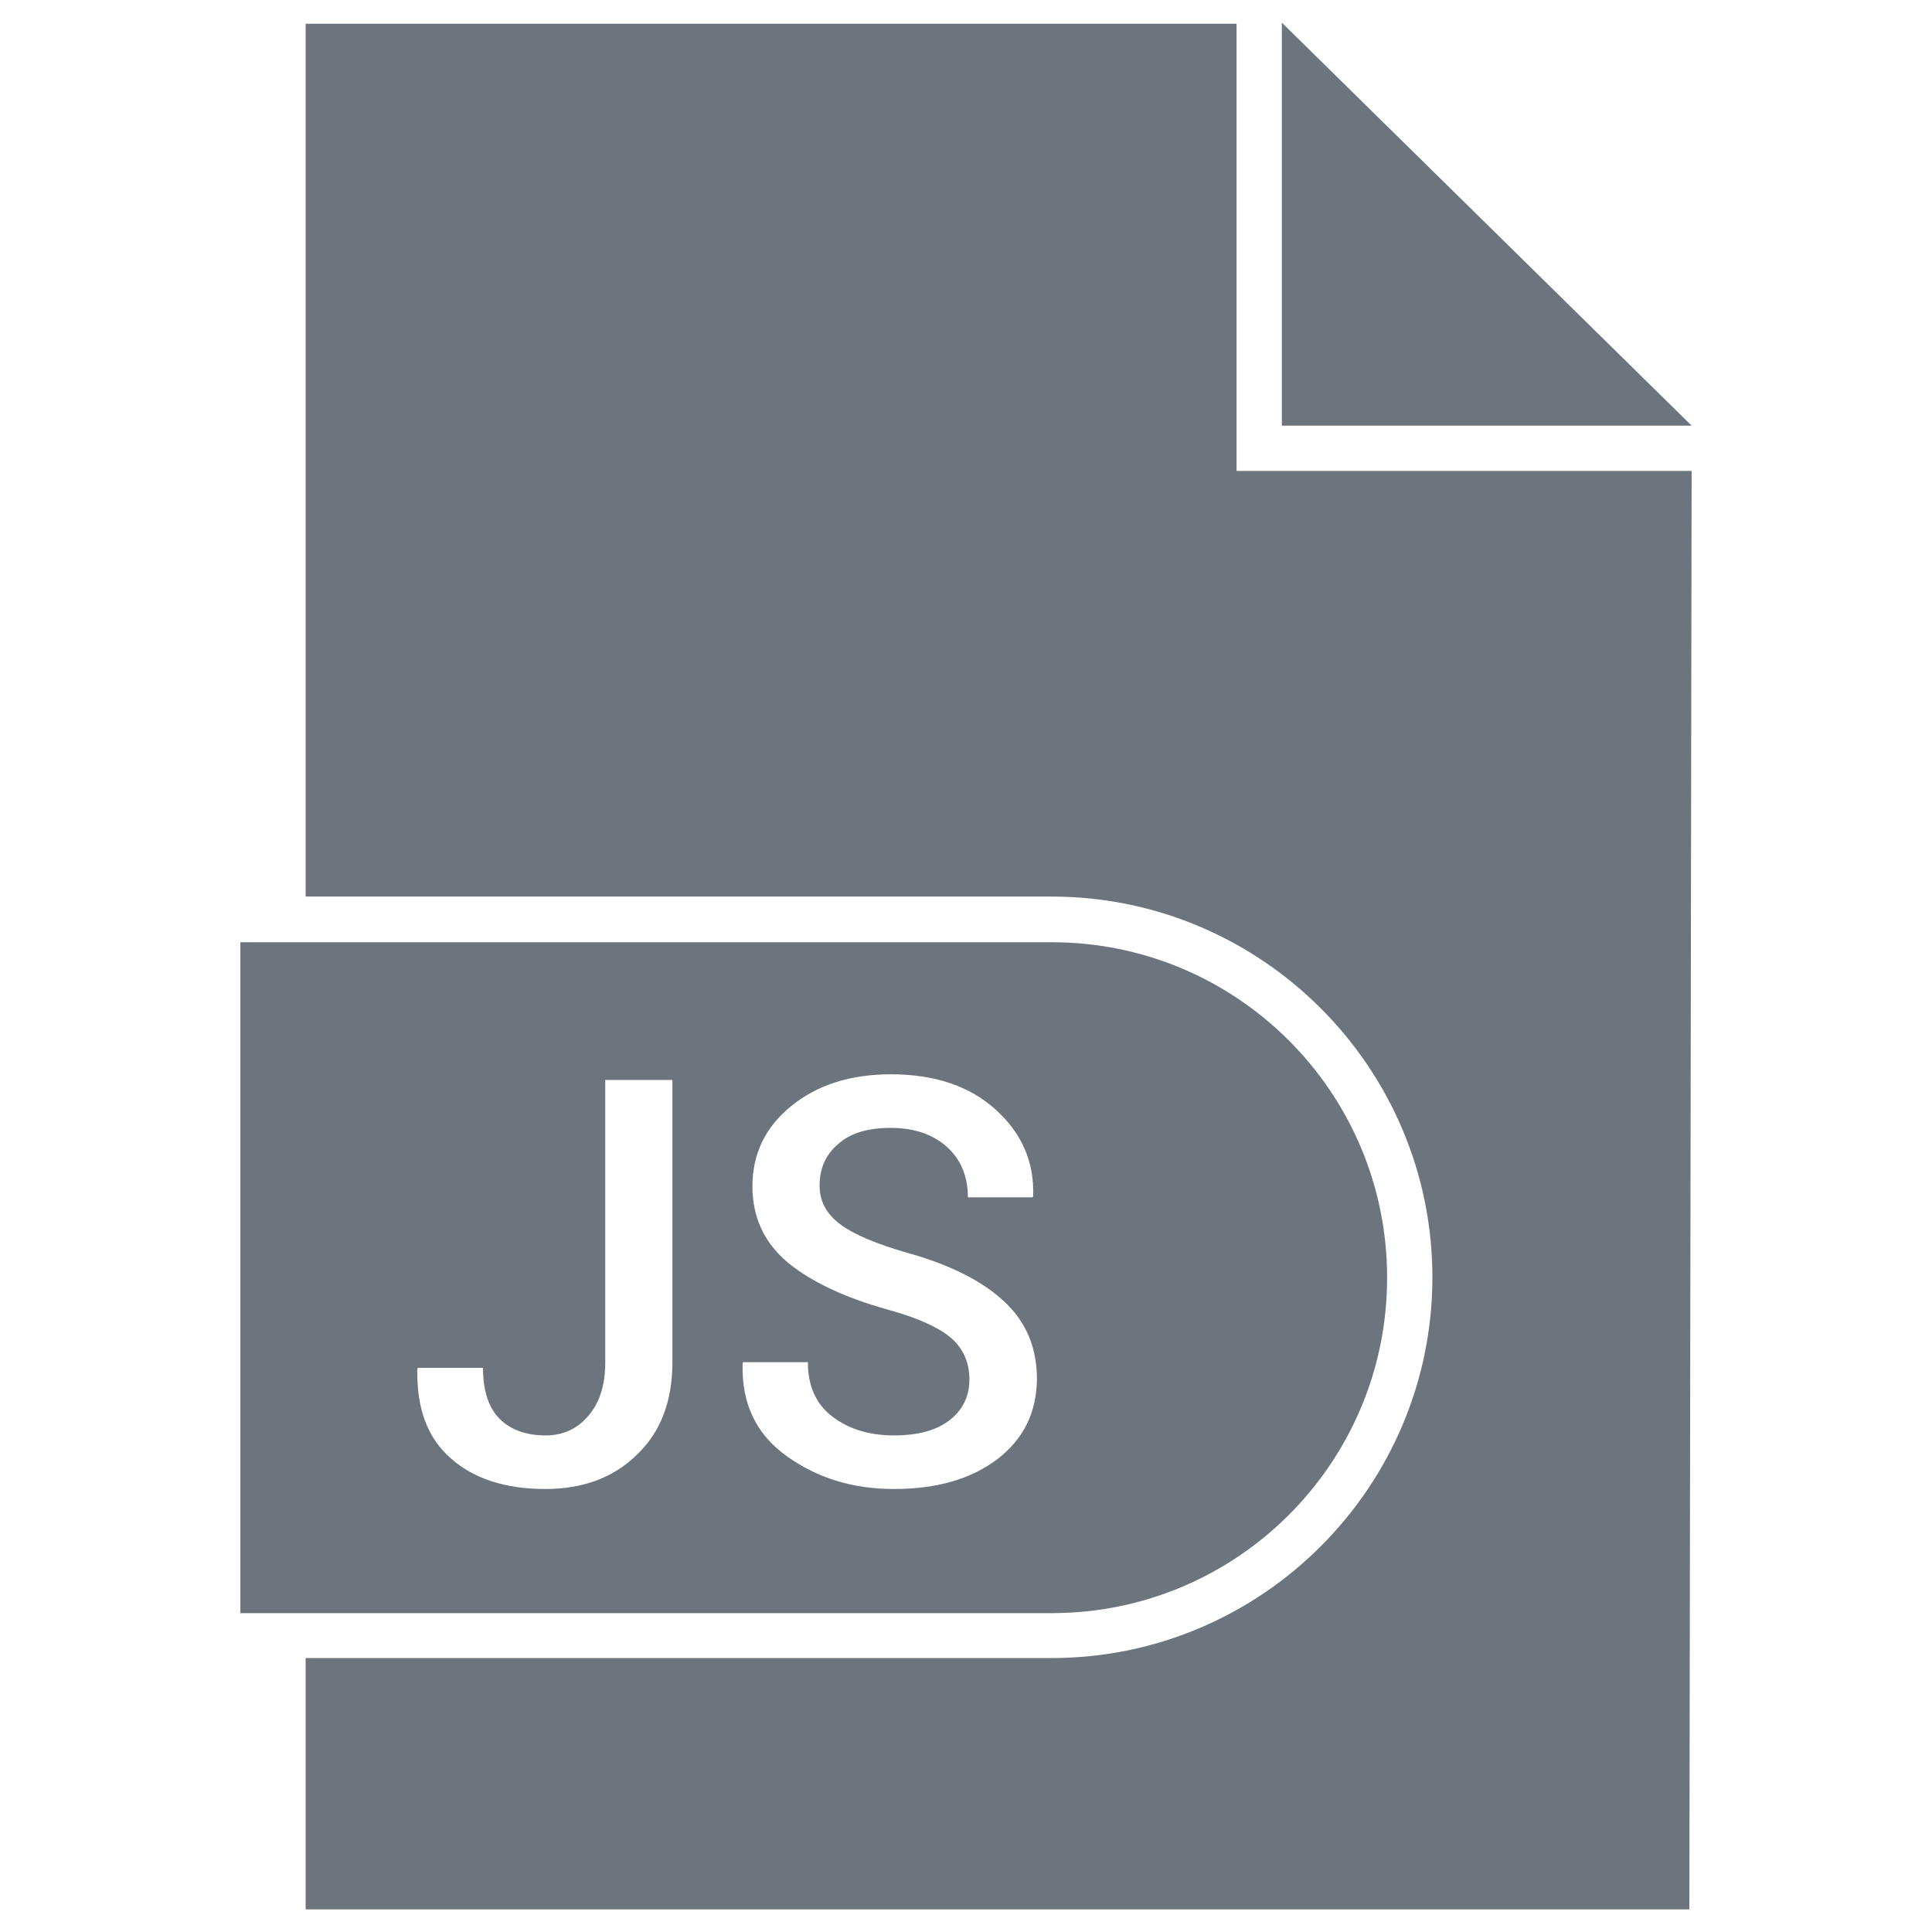 <svg viewBox="0 0 512 512" xml:space="preserve" xmlns="http://www.w3.org/2000/svg" enable-background="new 0 0 512 512"><path d="M339.7 6v106.8h108.6z" fill="#6c757d" class="fill-000000"></path><path d="M327.7 6.3H81v231.3h197.7c55.6 0 100.9 45.3 100.9 100.9 0 55.6-45.3 100.9-100.9 100.9H81V506h366.7l.6-381.2H327.7V6.3z" fill="#6c757d" class="fill-000000"></path><path d="M367.6 338.6c0-49.1-39.8-88.9-88.9-88.9h-215v177.8h215c49.1 0 88.9-39.8 88.9-88.9zM178.2 361c0 10.3-3.1 18.5-9.4 24.5-6.2 6.1-14.3 9.1-24.3 9.1-10.5 0-18.9-2.7-25-8.1-6.2-5.4-9.1-13.2-8.9-23.6l.1-.4H128c0 6.1 1.5 10.6 4.4 13.5 2.9 2.9 7 4.4 12.2 4.4 4.7 0 8.5-1.8 11.4-5.3 3-3.5 4.4-8.2 4.4-14.1v-74.8h17.8V361zm86.1 25.7c-7 5.3-16.1 7.9-27.4 7.9-10.9 0-20.3-2.9-28.4-8.7-8.1-5.8-12-13.9-11.7-24.5l.1-.4h17.2c0 6.4 2.2 11.2 6.6 14.5 4.4 3.3 9.8 4.9 16.2 4.9 6.3 0 11.2-1.3 14.7-4s5.3-6.3 5.3-10.8c0-4.5-1.6-8.1-4.7-10.9-3.2-2.8-8.8-5.4-16.8-7.6-11.5-3.2-20.4-7.4-26.6-12.5-6.2-5.2-9.4-11.9-9.4-20.2 0-8.6 3.4-15.7 10.3-21.3 6.9-5.6 15.7-8.4 26.4-8.4 11.6 0 20.8 3.1 27.7 9.3 6.9 6.2 10.3 13.8 10 22.9l-.1.4h-17.2c0-5.6-1.9-10.1-5.6-13.4-3.7-3.3-8.7-5-14.9-5-6 0-10.7 1.4-13.9 4.3-3.3 2.8-4.9 6.5-4.9 11 0 4.1 1.8 7.5 5.4 10.2 3.6 2.7 9.5 5.2 17.8 7.6 11.2 3.1 19.8 7.4 25.6 12.8 5.9 5.4 8.8 12.3 8.8 20.7-.1 8.9-3.6 15.9-10.5 21.2z" fill="#6c757d" class="fill-000000"></path></svg>